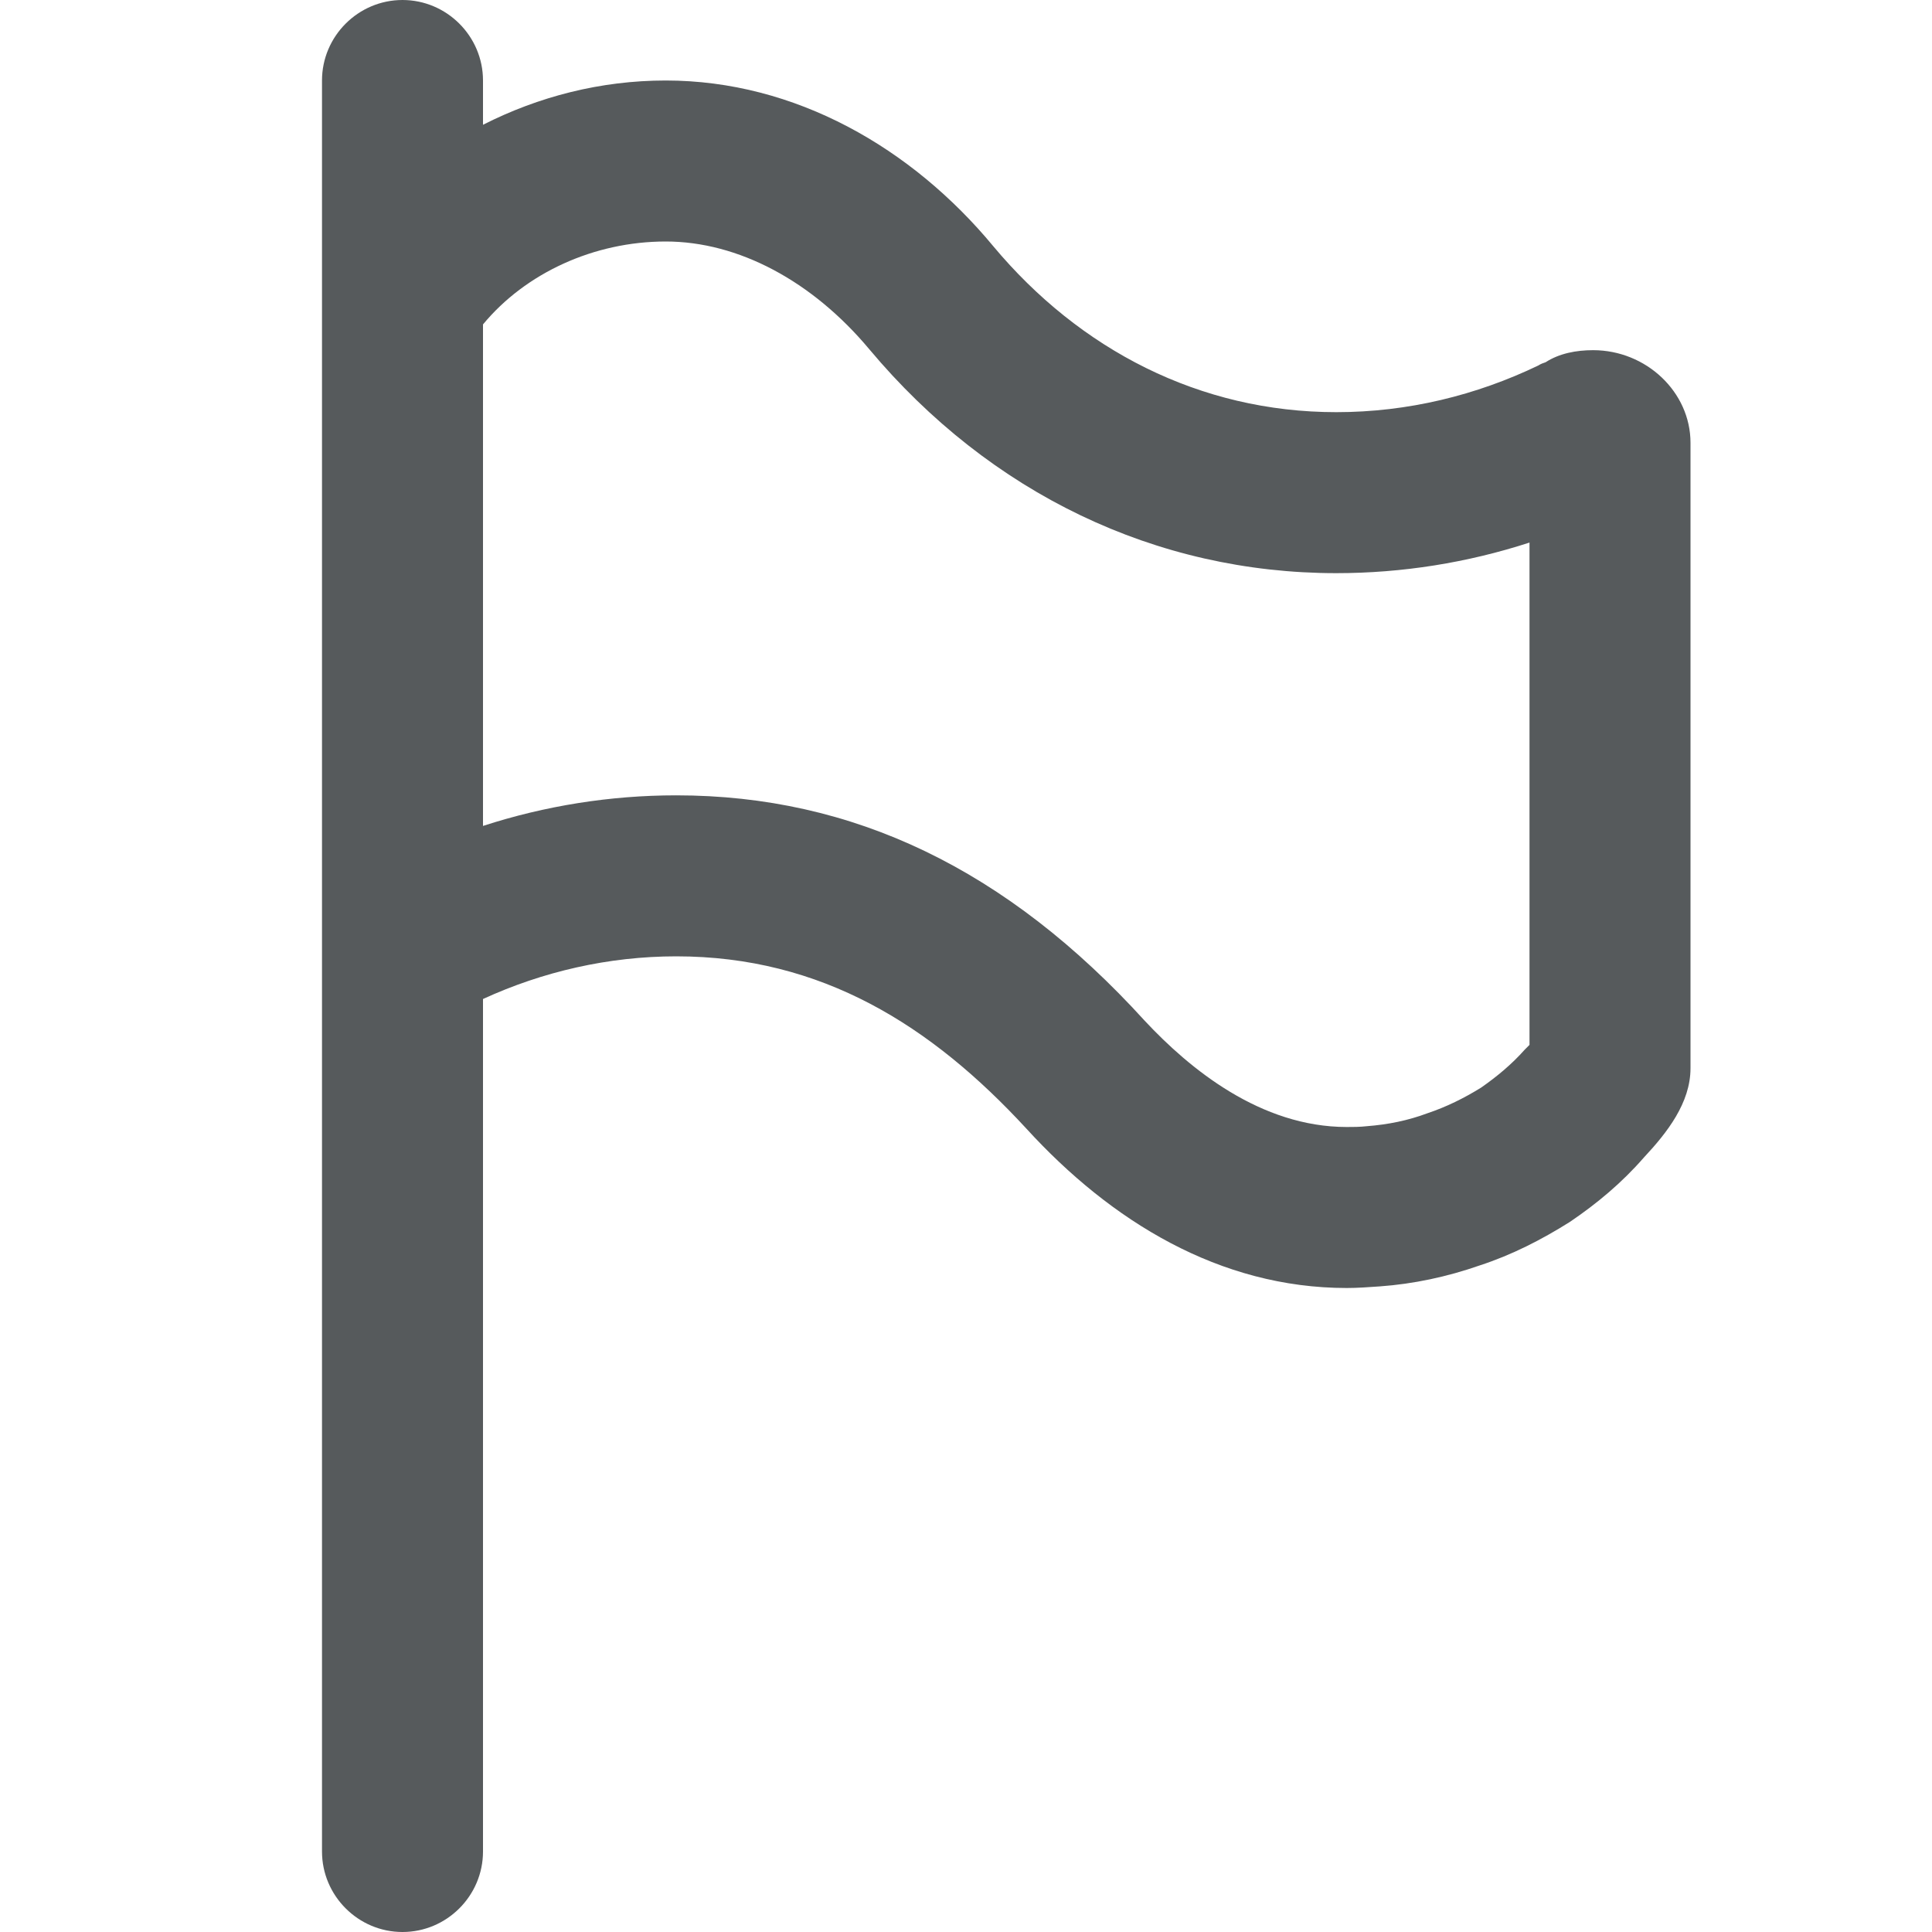 <svg width="24" height="24" xmlns="http://www.w3.org/2000/svg" viewBox="0 0 24 24">
  <path fill="#565a5c" d="M19.79 4.35c-.21 0-.42.04-.59.15-.03.01-.06.02-.09.04-.77.37-1.62.58-2.51.58-1.7 0-3.19-.78-4.26-2.06C11.33 1.84 9.88 1 8.27 1c-.81 0-1.58.2-2.27.55V1c0-.55-.45-1-1-1S4 .45 4 1v22c0 .55.45 1 1 1s1-.45 1-1V12.41c.74-.34 1.56-.53 2.4-.53 1.81 0 3.17.86 4.35 2.14 1.05 1.15 2.4 1.98 3.98 1.98.13 0 .27-.01.41-.02.42-.03.84-.12 1.24-.26.4-.13.77-.32 1.12-.54.34-.23.65-.49.92-.8.29-.31.58-.68.58-1.11V5.5c0-.63-.55-1.15-1.21-1.15zM19 12.98l-.06.06c-.16.18-.34.33-.54.47-.21.13-.43.24-.67.32-.24.09-.49.14-.75.16-.09.01-.17.01-.25.01-1.07 0-1.95-.72-2.51-1.32-1.71-1.88-3.62-2.8-5.82-2.8-.82 0-1.63.13-2.4.38V4.03C6.53 3.39 7.38 3 8.27 3c.9 0 1.82.49 2.53 1.34 1.5 1.79 3.56 2.78 5.8 2.78.82 0 1.63-.13 2.4-.38v6.24z"/>
</svg>
